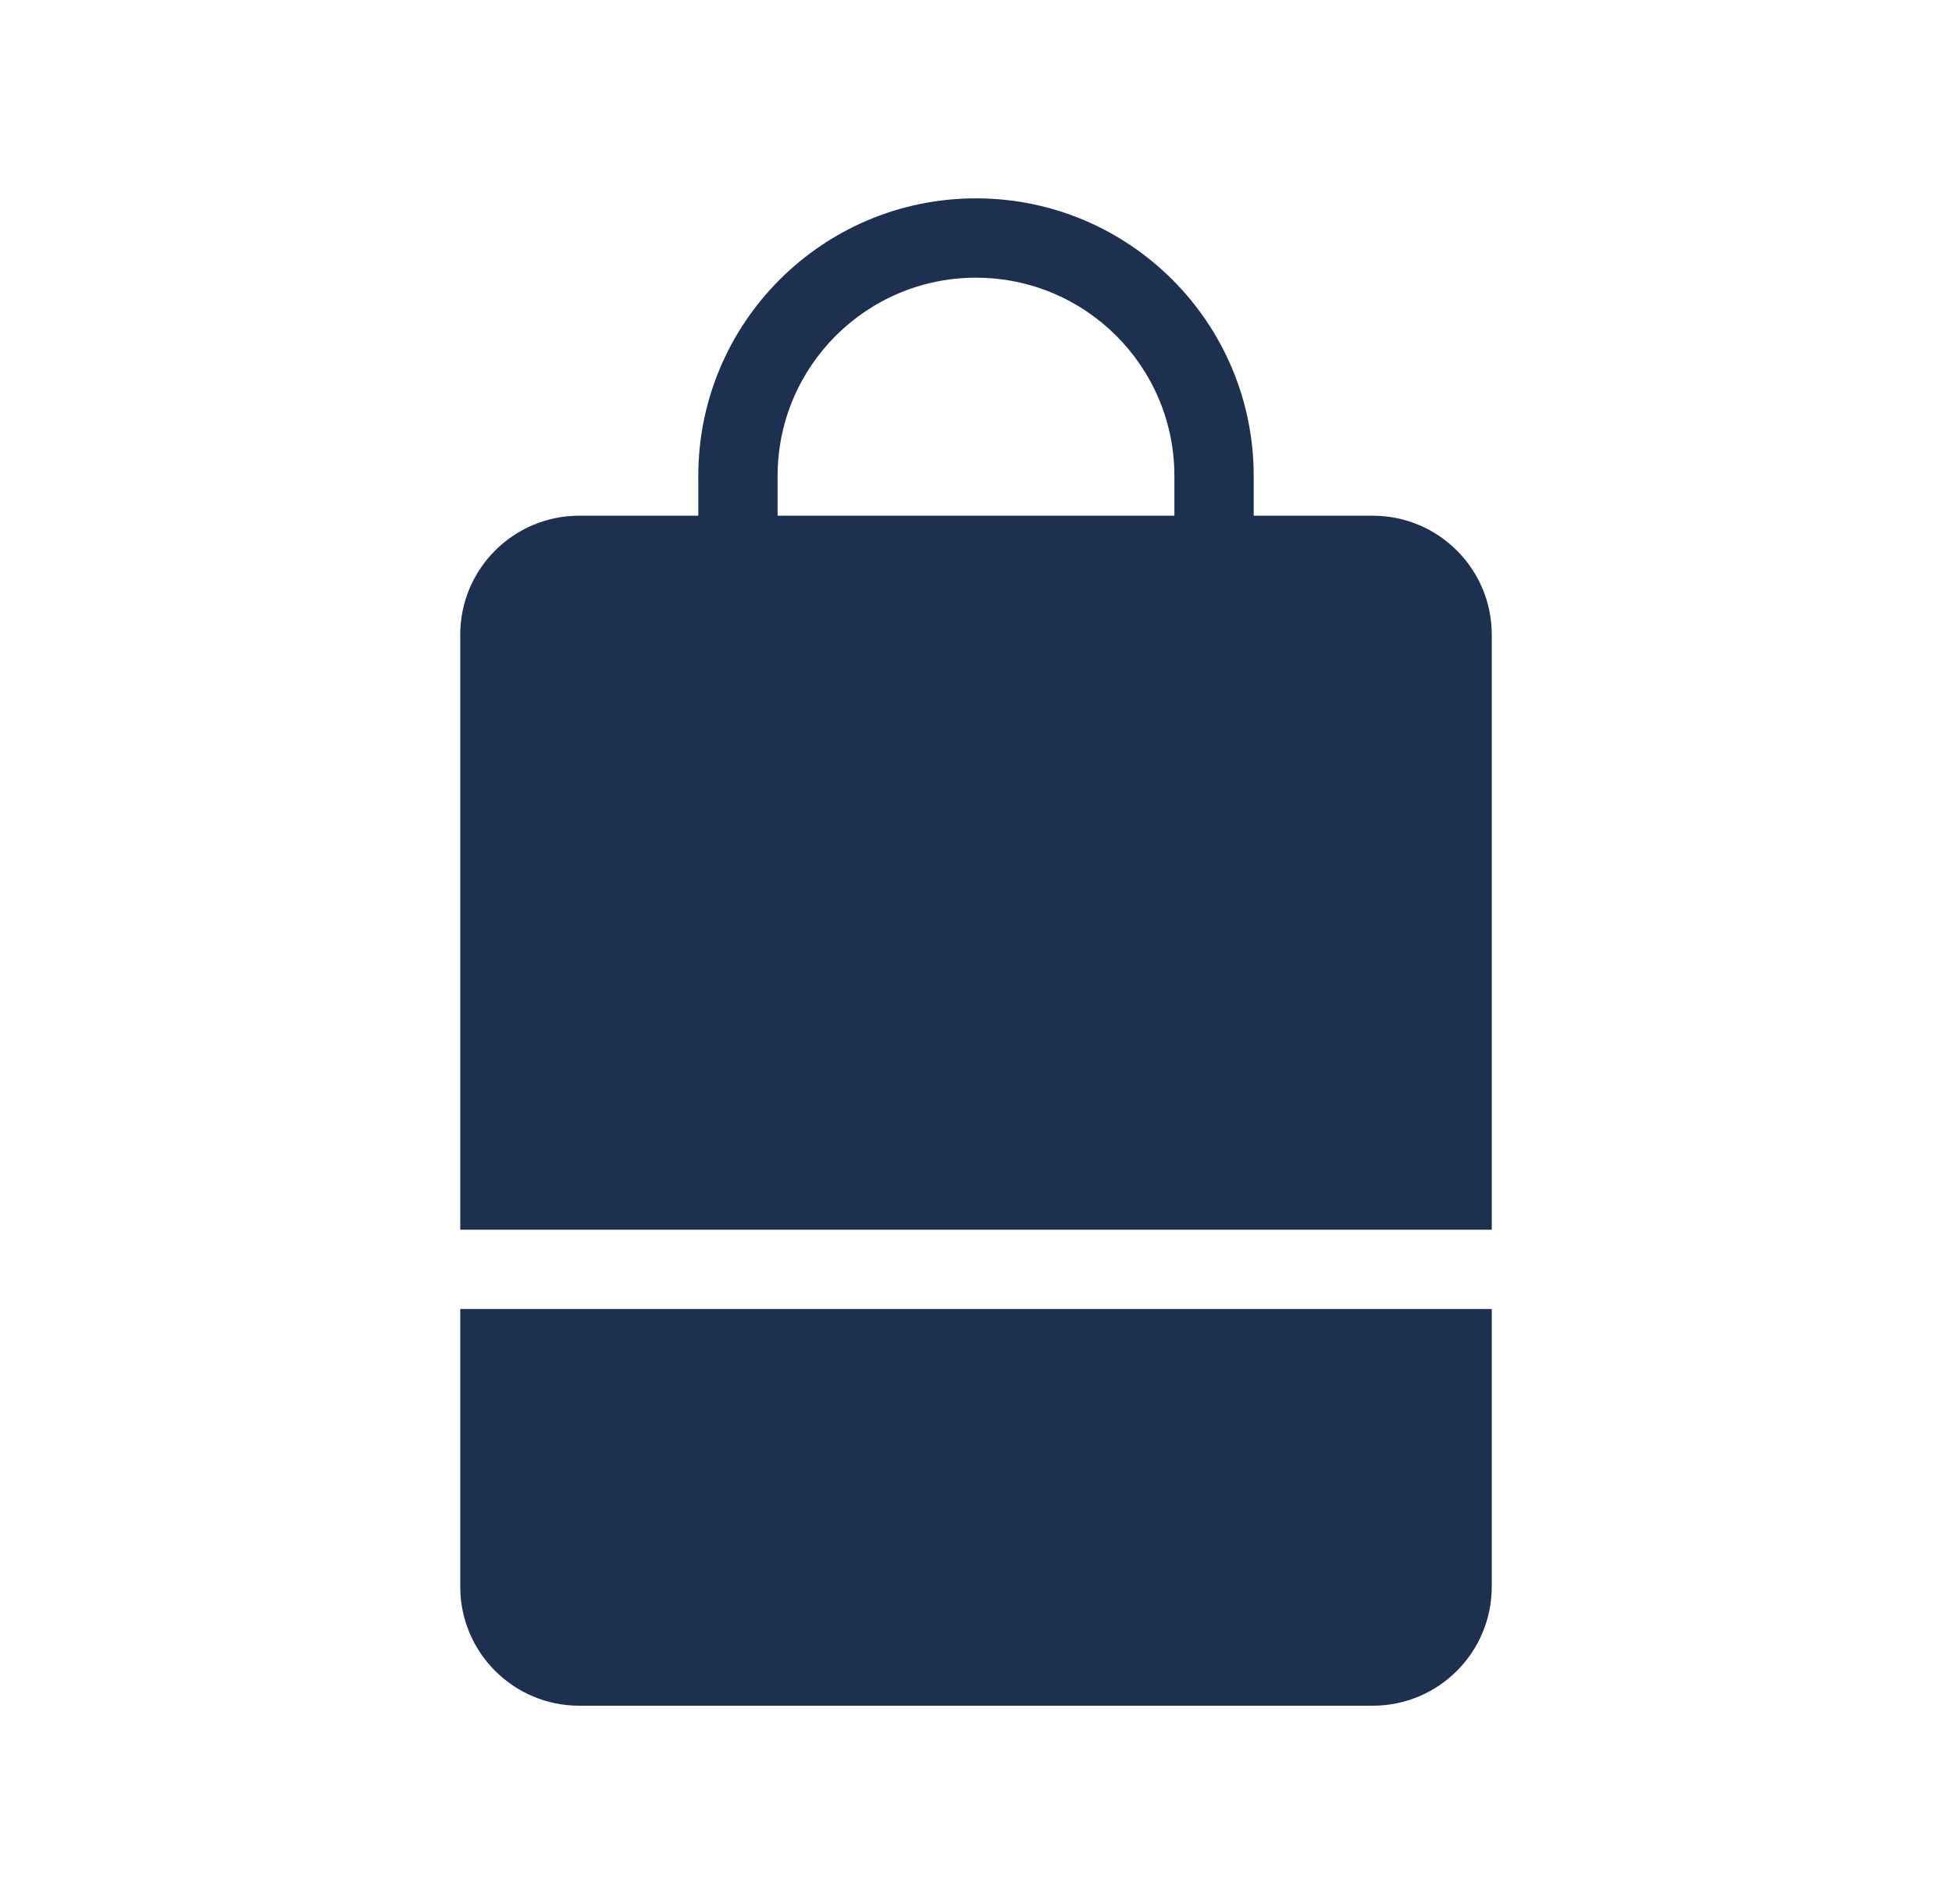 <svg width="41" height="40" viewBox="0 0 41 40" fill="none" xmlns="http://www.w3.org/2000/svg">
<g id="shopping">
<g id="Vector">
<path fill-rule="evenodd" clip-rule="evenodd" d="M14.667 10V10.834H12.167C10.786 10.834 9.667 11.953 9.667 13.334V25.834H31.333V13.334C31.333 11.953 30.214 10.834 28.833 10.834H26.333V10C26.333 6.779 23.722 4.167 20.5 4.167C17.278 4.167 14.667 6.779 14.667 10ZM20.5 5.834C18.199 5.834 16.333 7.699 16.333 10V10.834H24.667V10C24.667 7.699 22.801 5.834 20.5 5.834Z" fill="#1E3050"/>
<path d="M31.333 27.5H9.667V33.334C9.667 34.714 10.786 35.834 12.167 35.834H28.833C30.214 35.834 31.333 34.714 31.333 33.334V27.5Z" fill="#1E3050"/>
</g>
</g>
</svg>
